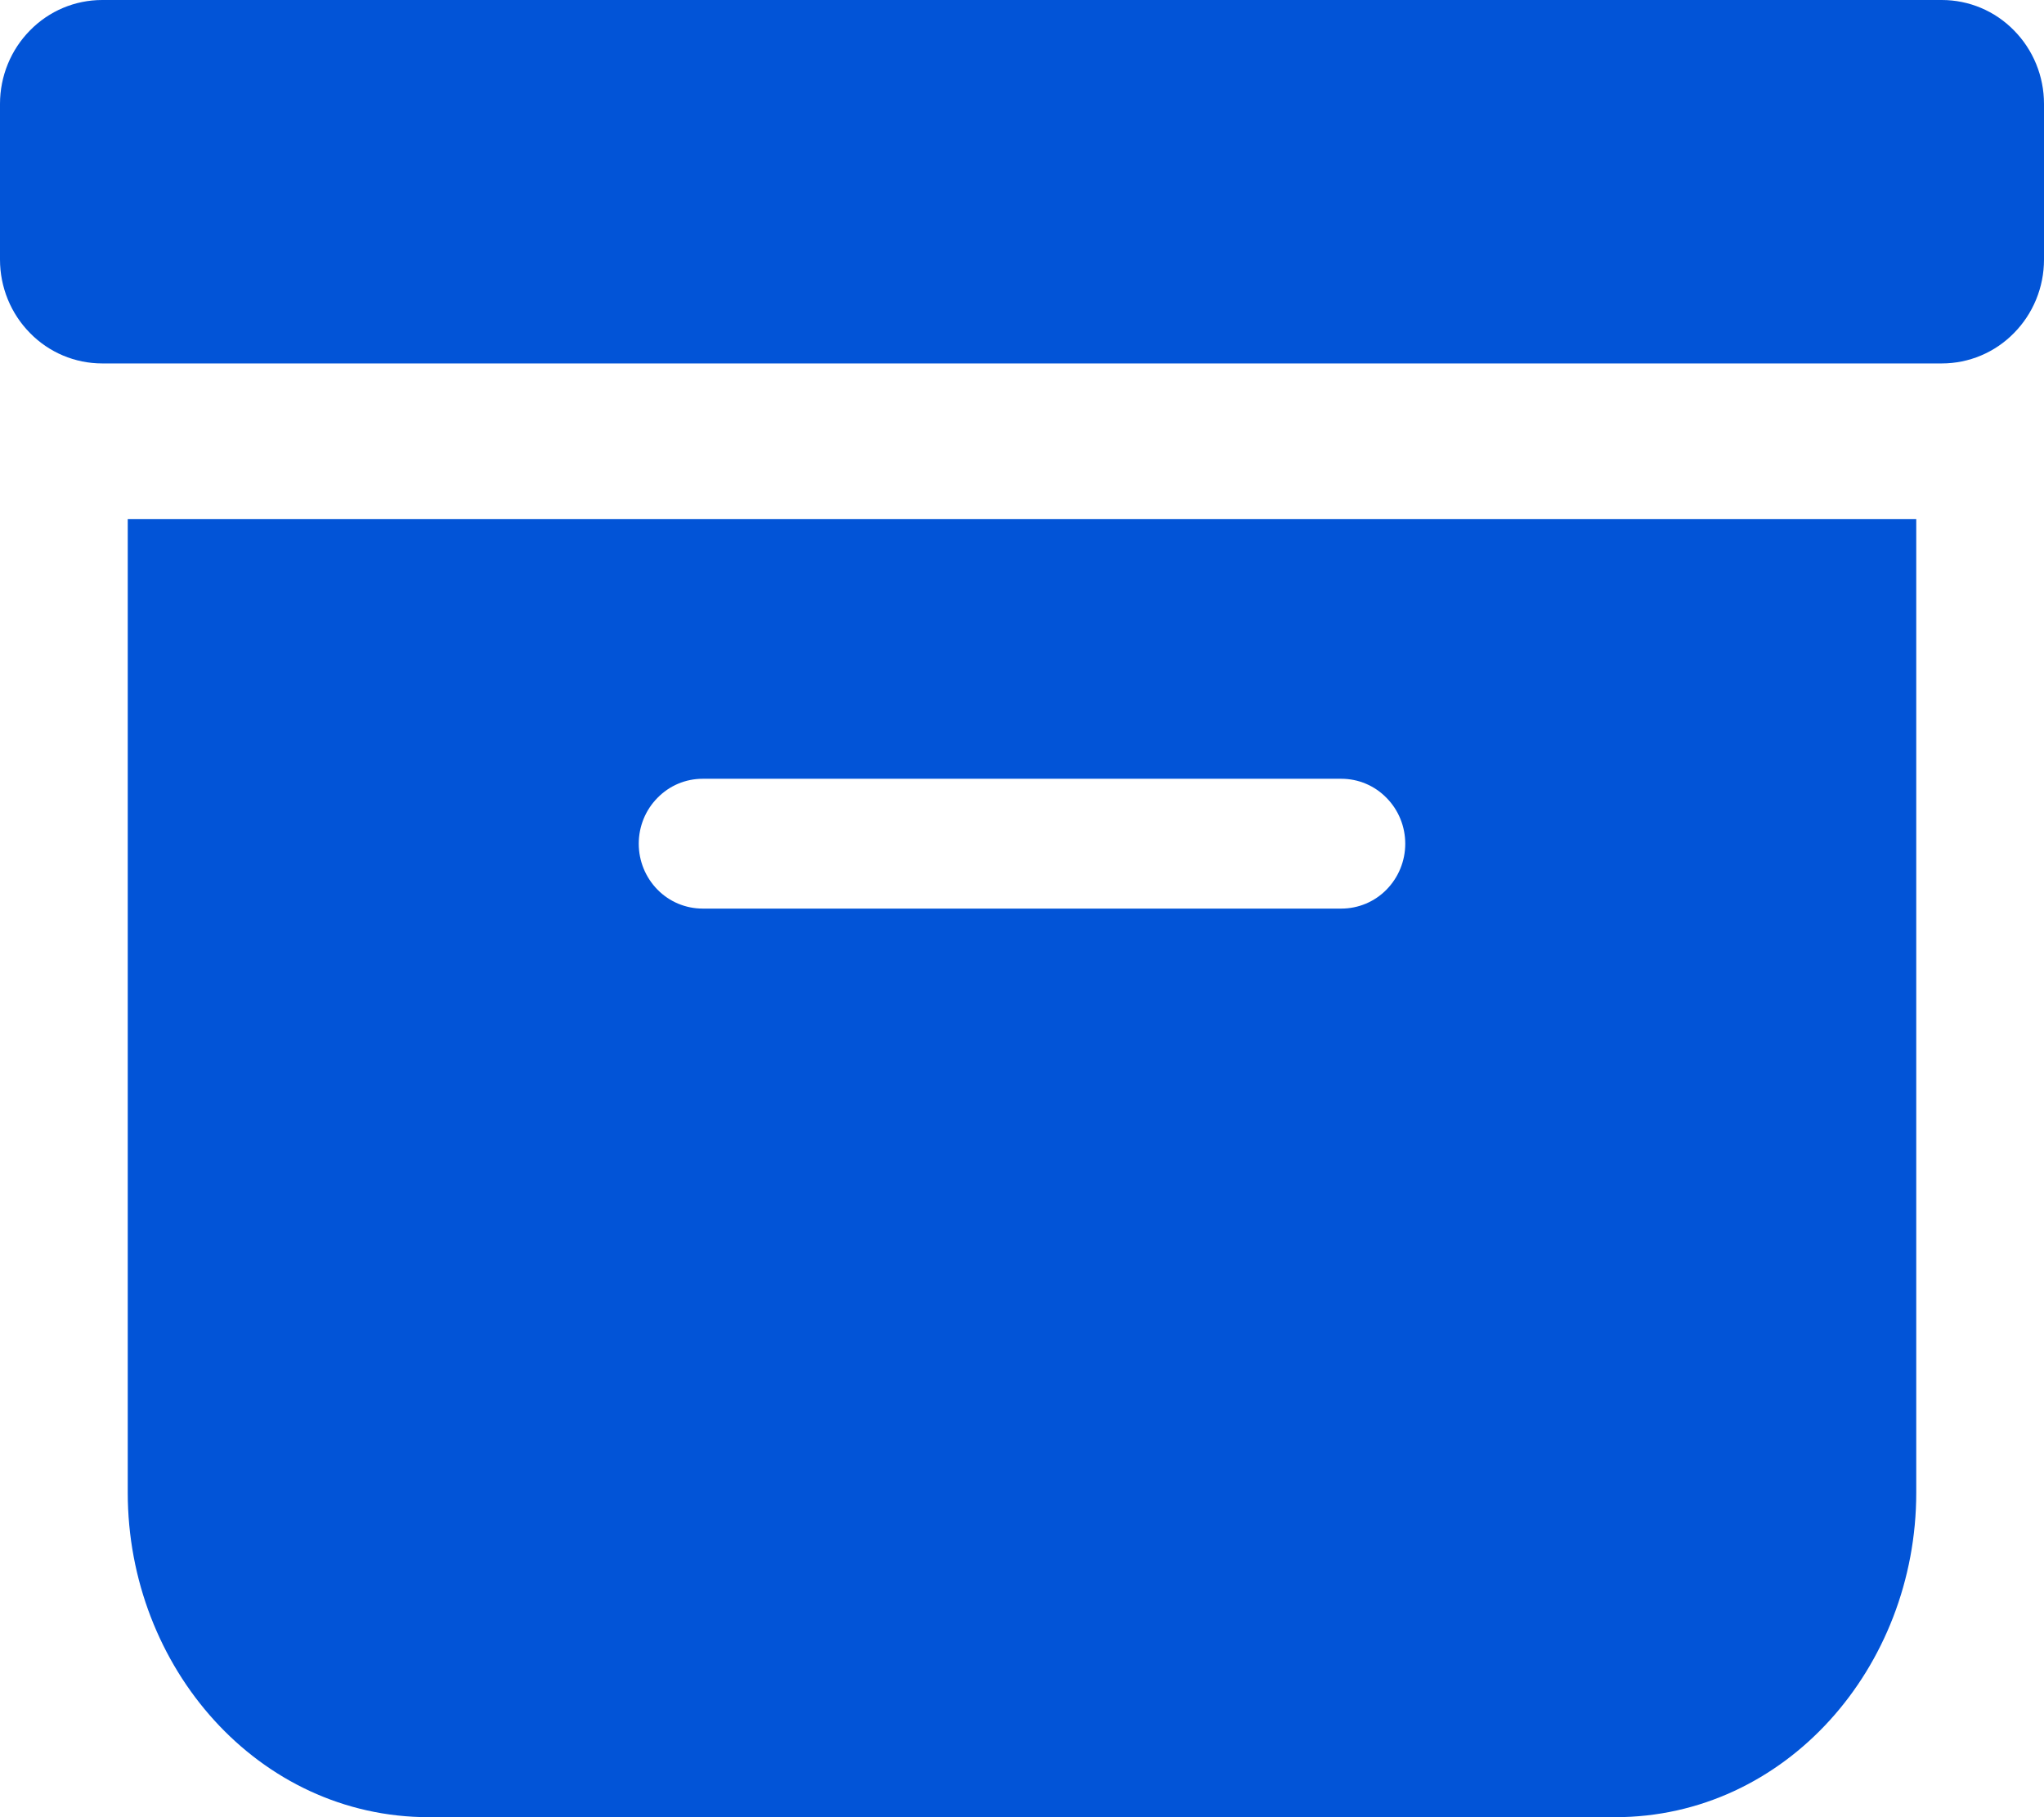 <svg width="18" height="16" viewBox="0 0 18 16" fill="none" xmlns="http://www.w3.org/2000/svg">
<rect width="18" height="16" fill="#E5E5E5"/>
<g clip-path="url(#clip0)">
<rect width="1440" height="660" transform="translate(-29 -140)" fill="white"/>
<g filter="url(#filter0_d)">
<rect x="-29" y="-140" width="76" height="660" fill="white"/>
</g>
<path d="M14.223 16C15.726 16 16.875 14.68 16.875 13.143V4.571H1.125V13.143C1.125 14.68 2.274 16 3.777 16H14.223ZM6.188 6.857H11.812C11.962 6.857 12.105 6.917 12.21 7.025C12.316 7.132 12.375 7.277 12.375 7.429C12.375 7.58 12.316 7.725 12.21 7.833C12.105 7.94 11.962 8 11.812 8H6.188C6.038 8 5.895 7.94 5.79 7.833C5.684 7.725 5.625 7.58 5.625 7.429C5.625 7.277 5.684 7.132 5.79 7.025C5.895 6.917 6.038 6.857 6.188 6.857ZM0.9 0C0.661 0 0.432 0.096 0.264 0.268C0.095 0.439 0 0.672 0 0.914L0 2.286C0 2.528 0.095 2.761 0.264 2.932C0.432 3.104 0.661 3.2 0.9 3.2H17.1C17.339 3.2 17.568 3.104 17.736 2.932C17.905 2.761 18 2.528 18 2.286V0.914C18 0.672 17.905 0.439 17.736 0.268C17.568 0.096 17.339 0 17.1 0H0.9Z" fill="#0254D7"/>
</g>
<defs>
<filter id="filter0_d" x="-34" y="-145" width="86" height="670" filterUnits="userSpaceOnUse" color-interpolation-filters="sRGB">
<feFlood flood-opacity="0" result="BackgroundImageFix"/>
<feColorMatrix in="SourceAlpha" type="matrix" values="0 0 0 0 0 0 0 0 0 0 0 0 0 0 0 0 0 0 127 0"/>
<feOffset/>
<feGaussianBlur stdDeviation="2.5"/>
<feColorMatrix type="matrix" values="0 0 0 0 0 0 0 0 0 0 0 0 0 0 0 0 0 0 0.15 0"/>
<feBlend mode="overlay" in2="BackgroundImageFix" result="effect1_dropShadow"/>
<feBlend mode="normal" in="SourceGraphic" in2="effect1_dropShadow" result="shape"/>
</filter>
<clipPath id="clip0">
<rect width="1440" height="660" fill="white" transform="translate(-29 -140)"/>
</clipPath>
</defs>
</svg>
